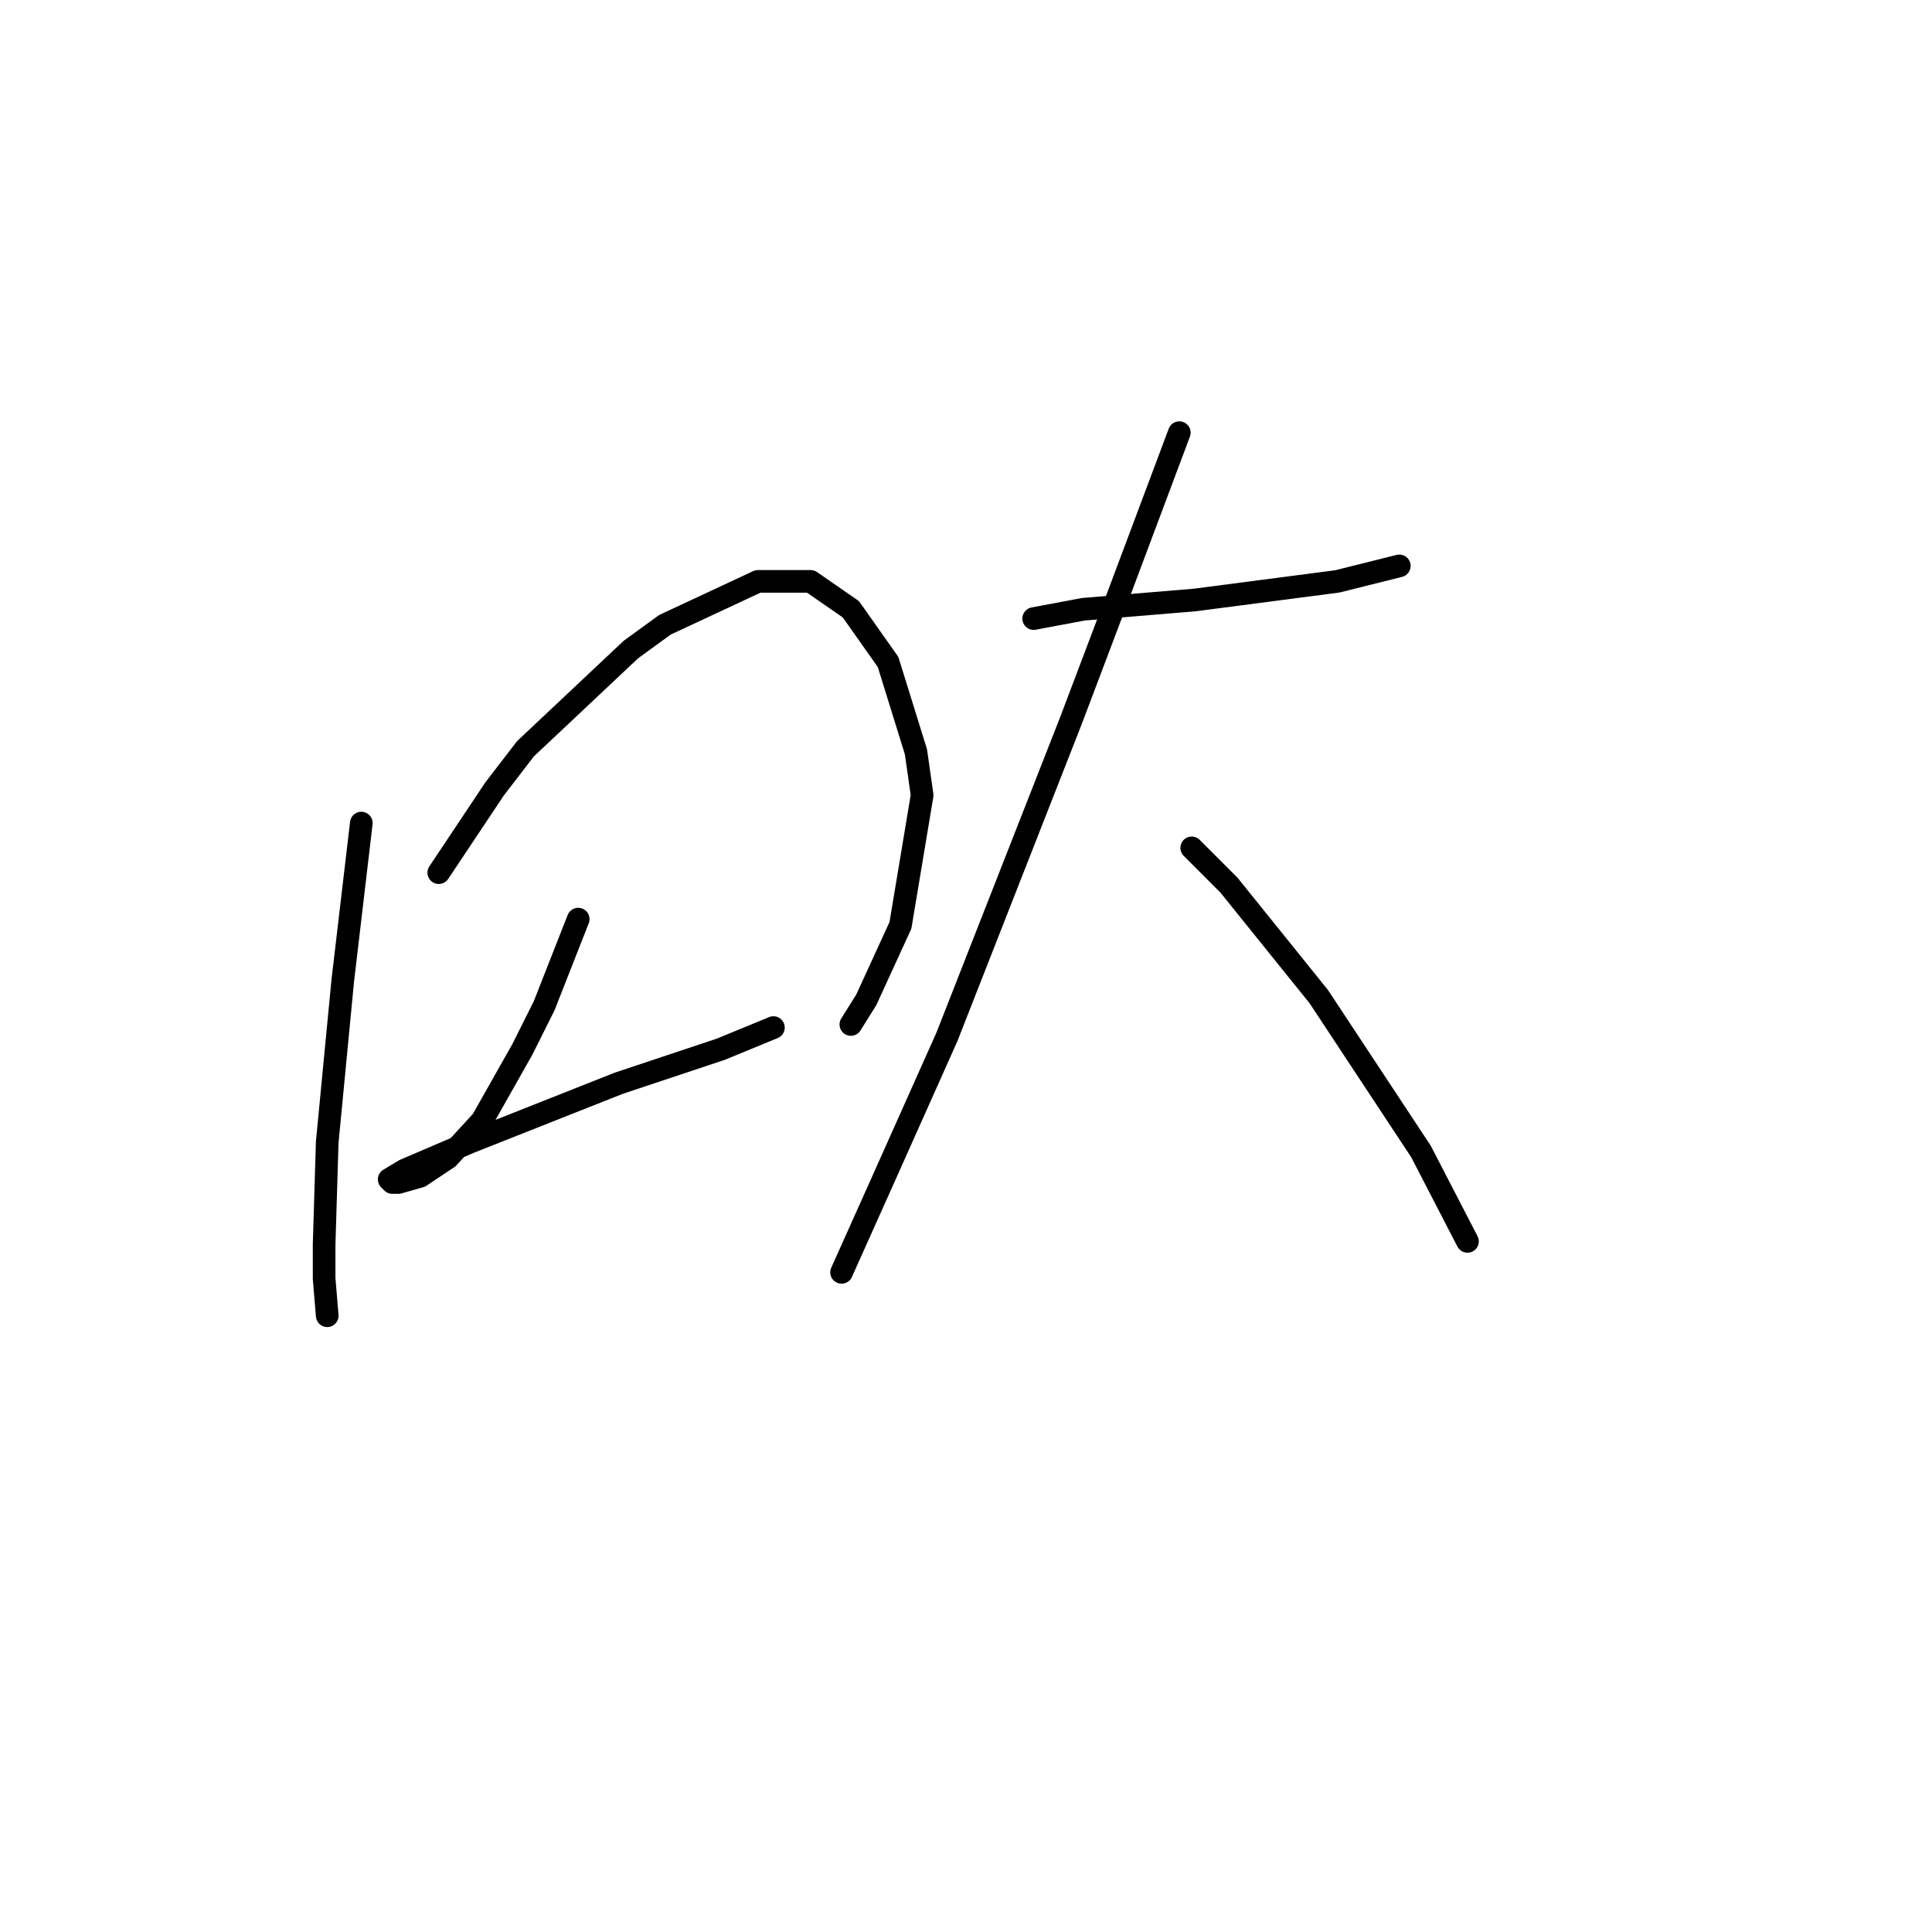 <?xml version="1.0" standalone="no"?>
    <svg width="256" height="256" xmlns="http://www.w3.org/2000/svg" version="1.1">
    <polyline stroke="black" stroke-width="3" stroke-linecap="round" fill="transparent" stroke-linejoin="round" points="47.875 109.062 45.411 130.001 43.358 151.351 42.948 164.899 42.948 169.416 43.358 174.343 43.358 174.343 " />
        <polyline stroke="black" stroke-width="3" stroke-linecap="round" fill="transparent" stroke-linejoin="round" points="58.139 115.631 65.529 104.546 69.635 99.208 83.594 86.07 88.111 82.785 100.428 77.037 107.407 77.037 112.745 80.732 117.672 87.712 121.367 99.619 122.188 105.367 119.314 122.611 114.798 132.464 112.745 135.749 112.745 135.749 " />
        <polyline stroke="black" stroke-width="3" stroke-linecap="round" fill="transparent" stroke-linejoin="round" points="76.615 121.79 72.098 133.285 69.224 139.033 63.887 148.477 59.371 153.403 55.675 155.867 52.801 156.688 51.98 156.688 51.57 156.277 53.623 155.046 62.245 151.351 81.952 143.55 95.501 139.033 102.481 136.159 102.481 136.159 " />
        <polyline stroke="black" stroke-width="3" stroke-linecap="round" fill="transparent" stroke-linejoin="round" points="136.969 81.964 143.538 80.732 158.318 79.501 177.204 77.037 185.416 74.984 185.416 74.984 " />
        <polyline stroke="black" stroke-width="3" stroke-linecap="round" fill="transparent" stroke-linejoin="round" points="156.265 57.33 147.643 80.322 141.895 95.513 125.473 137.391 116.851 156.688 111.513 168.595 111.513 168.595 " />
        <polyline stroke="black" stroke-width="3" stroke-linecap="round" fill="transparent" stroke-linejoin="round" points="157.908 112.346 162.834 117.273 174.741 132.054 188.29 152.582 194.448 164.489 194.448 164.489 " />
        </svg>